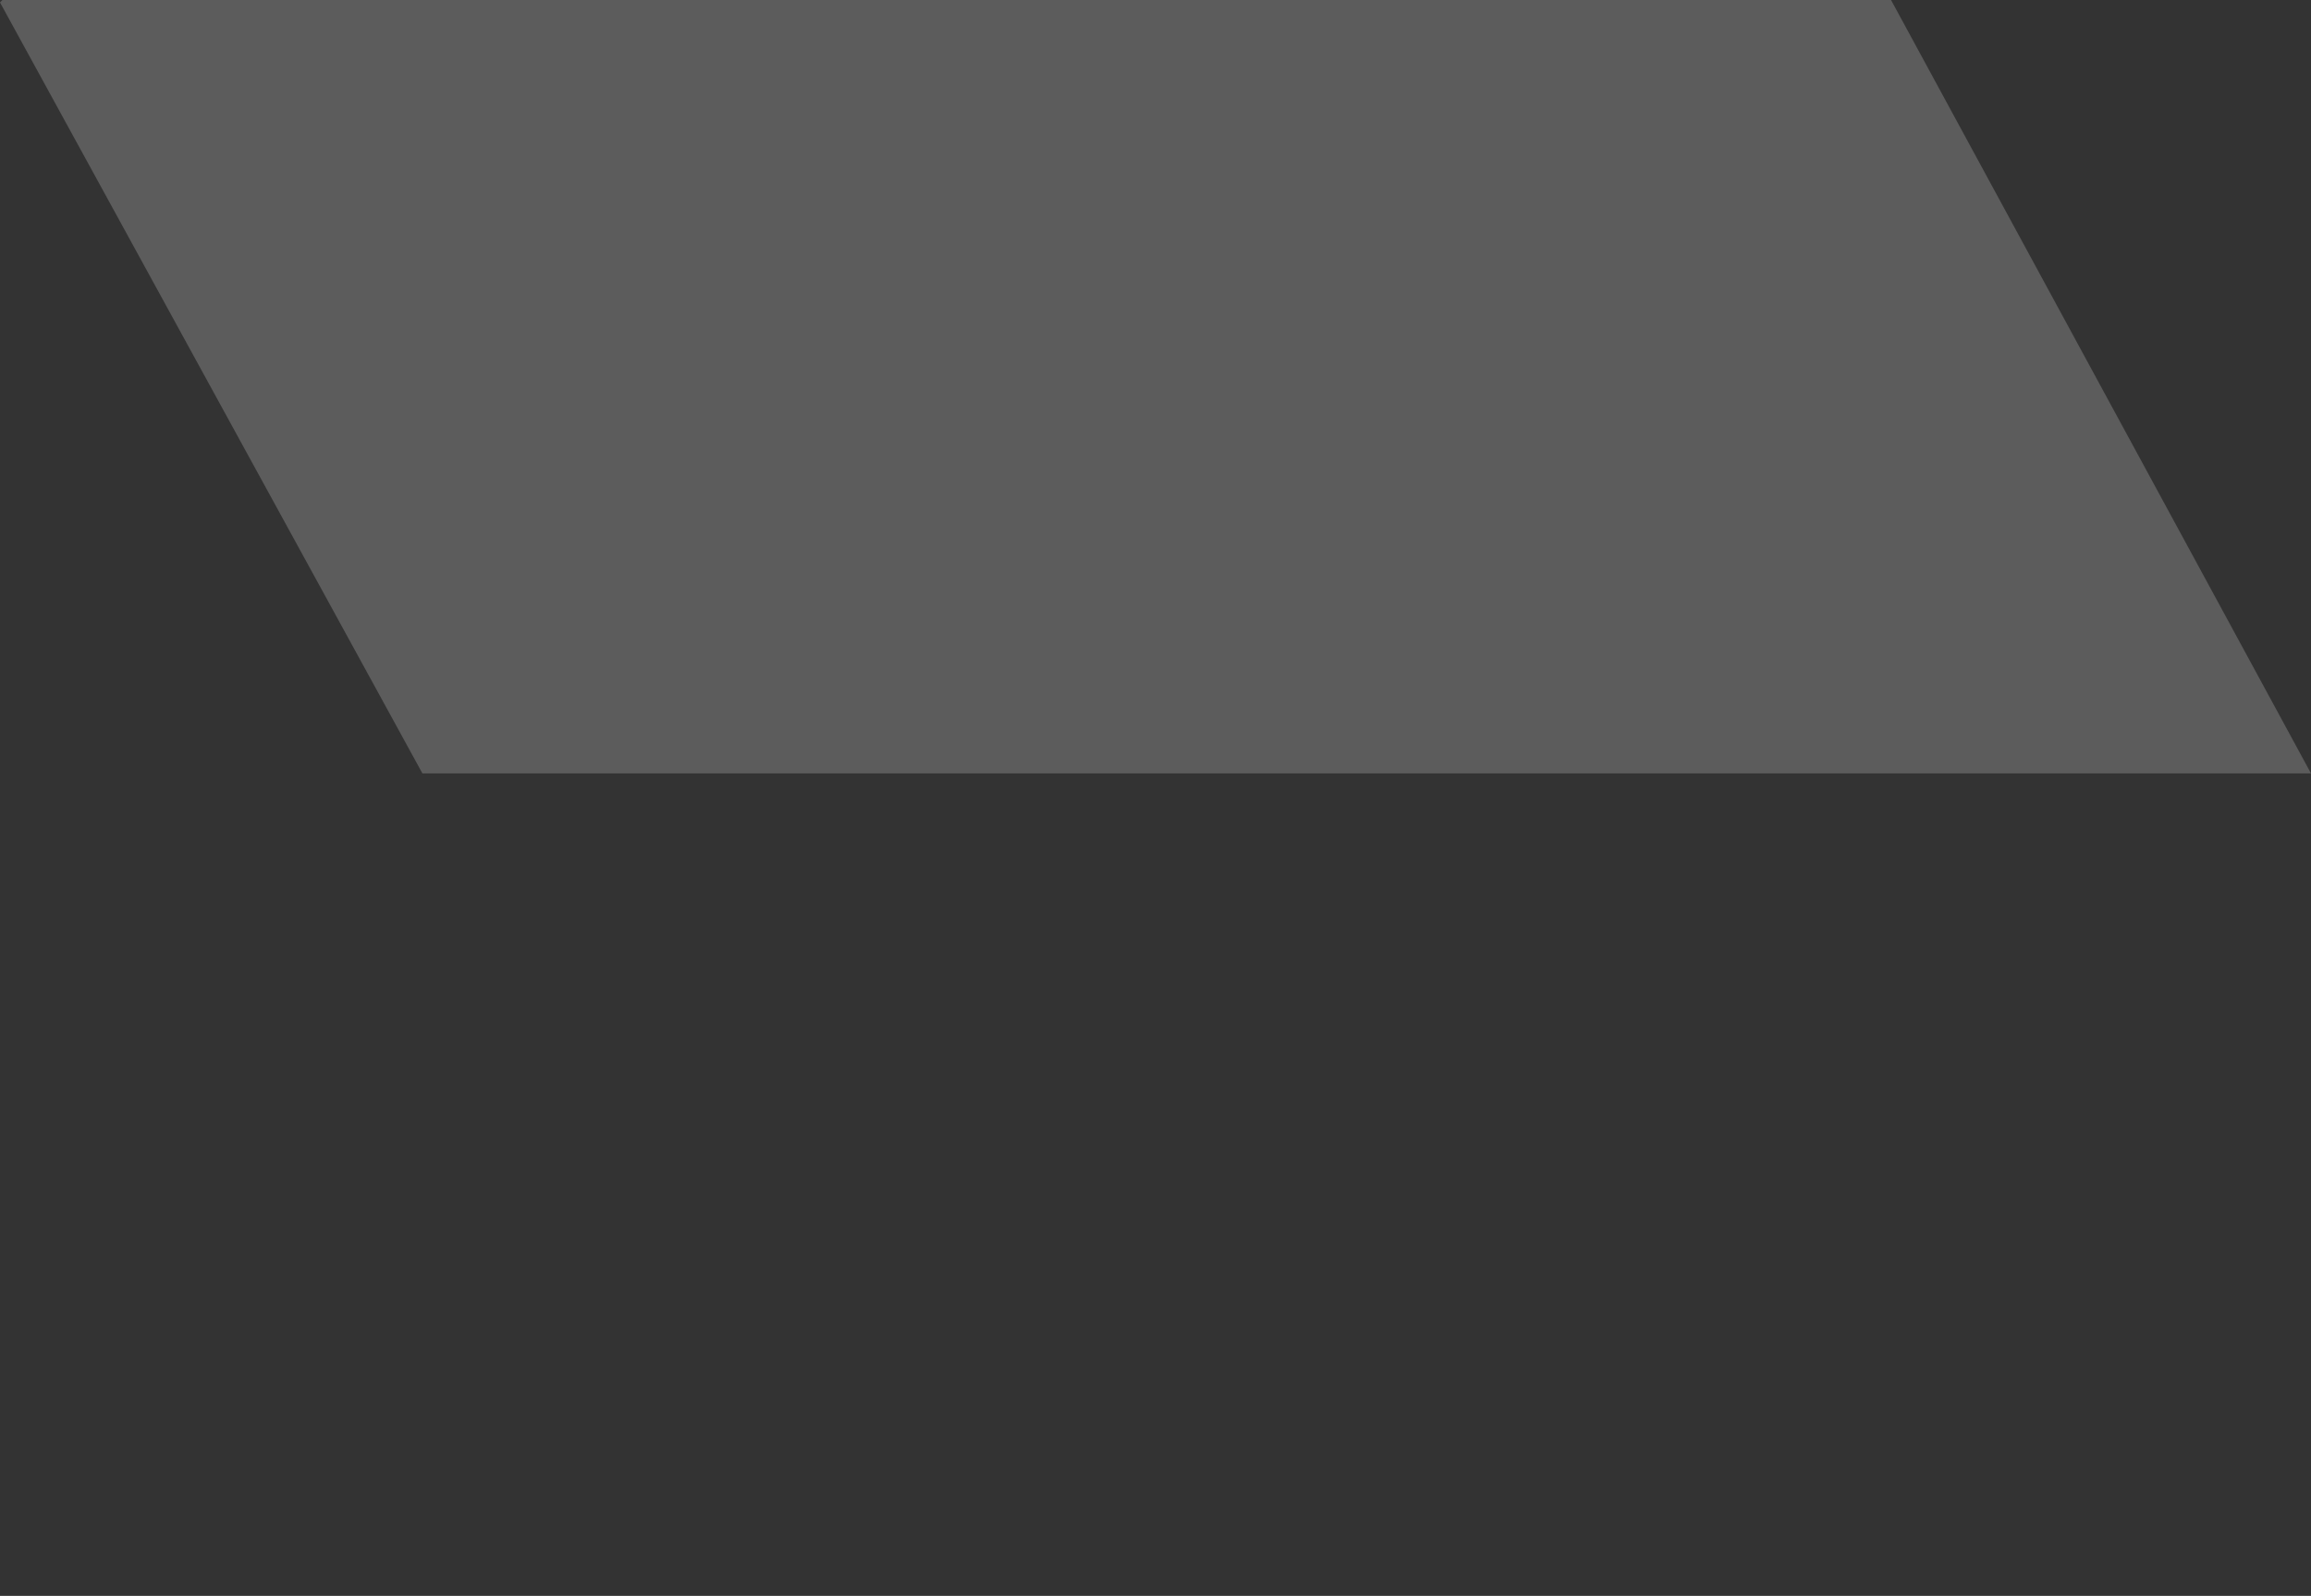 <?xml version="1.0" encoding="UTF-8" standalone="no"?>
<svg xmlns:xlink="http://www.w3.org/1999/xlink" height="32.5px" width="47.05px" xmlns="http://www.w3.org/2000/svg">
  <rect width="100%" height="100%" fill="#333333" stroke="none"/>
  <g transform="matrix(1.0, 0.0, 0.0, 1.0, 4.65, -2.5)">
    <path d="M25.35 2.5 L27.7 2.5 33.05 2.5 33.85 2.5 42.4 18.25 3.95 18.25 -4.65 2.55 -4.6 2.5 16.55 2.5 20.4 2.5 25.35 2.5" fill="#ffffff" fill-opacity="0.2" fill-rule="evenodd" stroke="none"/>
    <path d="M4.0 3.0 L36.0 3.0 36.0 35.0 4.0 35.0 4.0 3.0" fill="#efcc80" fill-opacity="0.0" fill-rule="evenodd" stroke="none"/>
  </g>
</svg>
